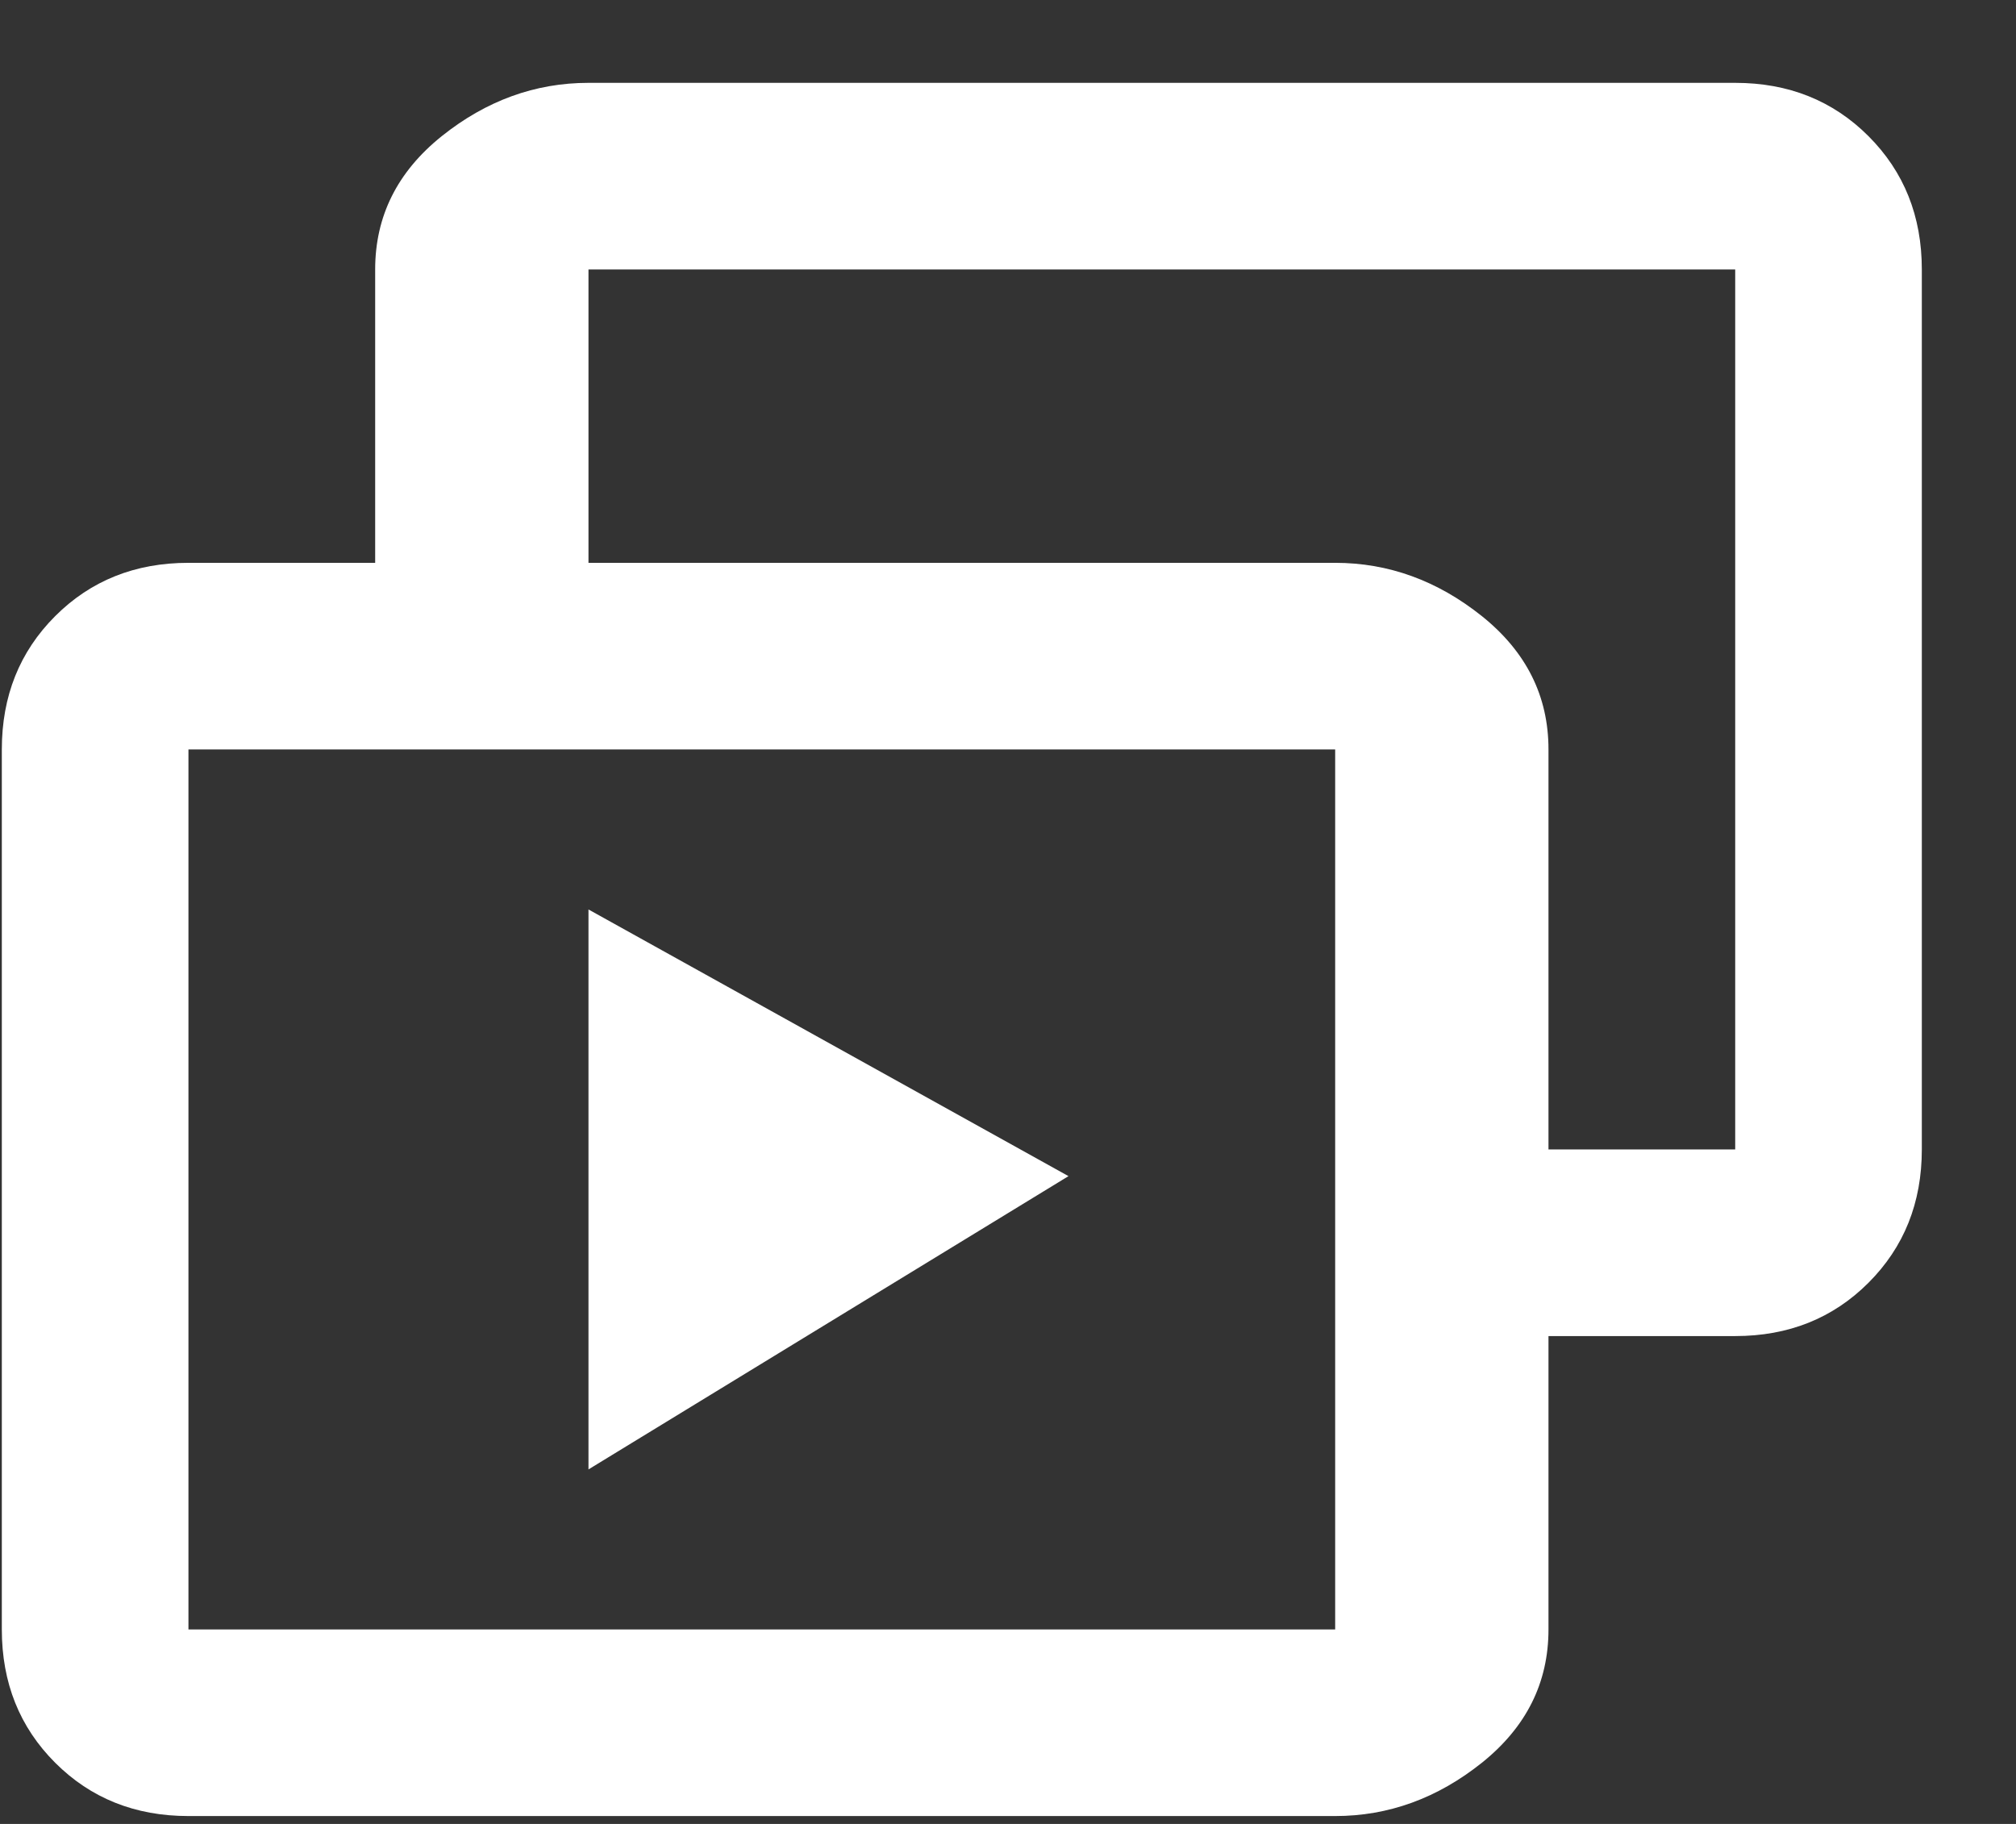 <svg width="21" height="19" viewBox="0 0 21 19" fill="none" xmlns="http://www.w3.org/2000/svg">
<rect x="0" y="0" width="21" height="19" fill="#333333" stroke="none"/>
<path d="M16.13 13.918V16.974C16.13 17.529 15.899 17.992 15.436 18.363C14.973 18.733 14.463 18.918 13.908 18.918H1.963C1.408 18.918 0.945 18.733 0.575 18.363C0.204 17.992 0.019 17.529 0.019 16.974V7.807C0.019 7.252 0.204 6.789 0.575 6.418C0.945 6.048 1.408 5.863 1.963 5.863H13.908C14.463 5.863 14.973 6.048 15.436 6.418C15.899 6.789 16.13 7.252 16.13 7.807V11.974H18.075V2.807H6.13V5.863H3.908V2.807C3.908 2.252 4.139 1.789 4.602 1.418C5.065 1.048 5.575 0.863 6.13 0.863H18.075C18.63 0.863 19.093 1.048 19.463 1.418C19.834 1.789 20.019 2.252 20.019 2.807V11.974C20.019 12.529 19.834 12.992 19.463 13.363C19.093 13.733 18.63 13.918 18.075 13.918H16.13ZM1.963 7.807V16.974H13.908V7.807H1.963ZM6.13 9.474L11.13 12.252L6.13 15.307V9.474Z" fill="white"/>
</svg>

